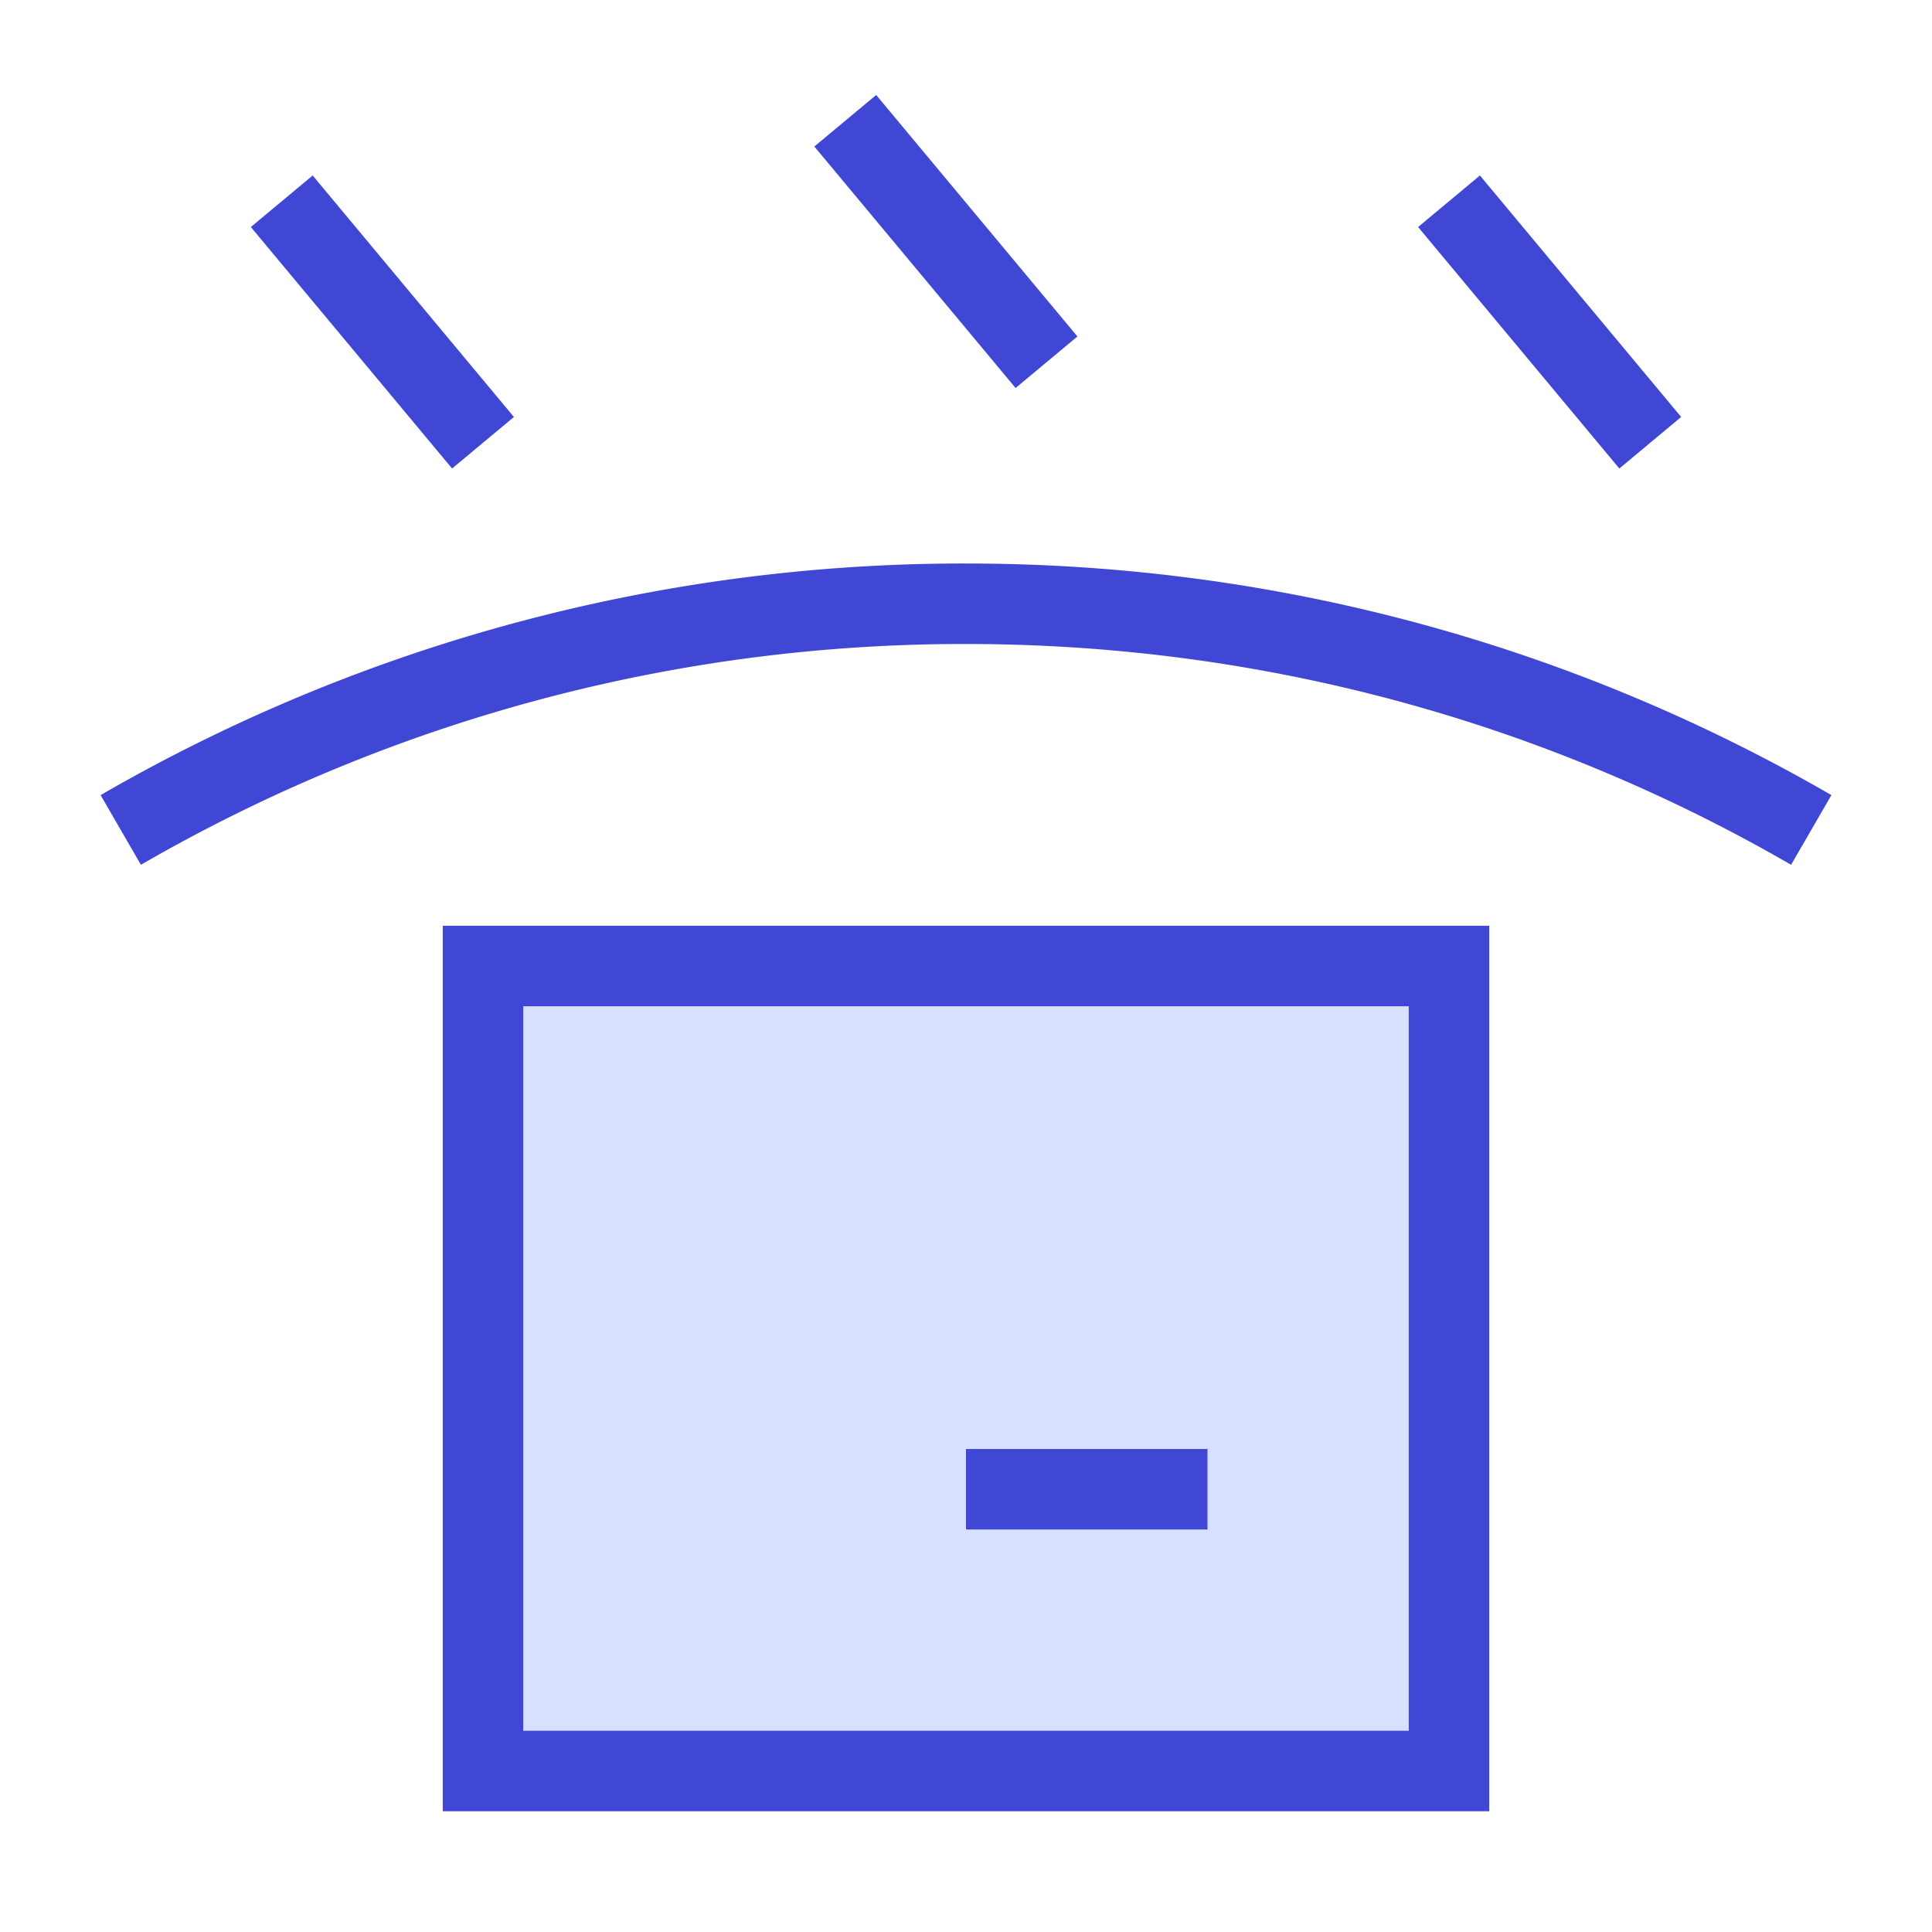 <svg xmlns="http://www.w3.org/2000/svg" fill="none" viewBox="0 0 24 24" id="Box-Waterproof--Streamline-Sharp">
  <desc>
    Box Waterproof Streamline Icon: https://streamlinehq.com
  </desc>
  <g id="box-waterproof--box-package-label-delivery-shipment-shipping-waterproof-protect-water-wet">
    <path id="Vector 45" fill="#d7e0ff" d="M6 22V12h12v10H6Z" stroke-width="1"></path>
    <path id="Ellipse 1" stroke="#4147d5" d="M1.5 10.31A20.904 20.904 0 0 1 12 7.5c3.825 0 7.411 1.023 10.5 2.81" stroke-width="1"></path>
    <path id="Vector 1" stroke="#4147d5" d="M6 22V12h12v10H6Z" stroke-width="1"></path>
    <path id="Vector 41" stroke="#4147d5" d="M12 18.5h3" stroke-width="1"></path>
    <path id="Vector 42" stroke="#4147d5" d="m3.5 2.5 2.5 3" stroke-width="1"></path>
    <path id="Vector 43" stroke="#4147d5" d="m10.5 1.5 2.5 3" stroke-width="1"></path>
    <path id="Vector 44" stroke="#4147d5" d="m18 2.5 2.5 3" stroke-width="1"></path>
  </g>
</svg>